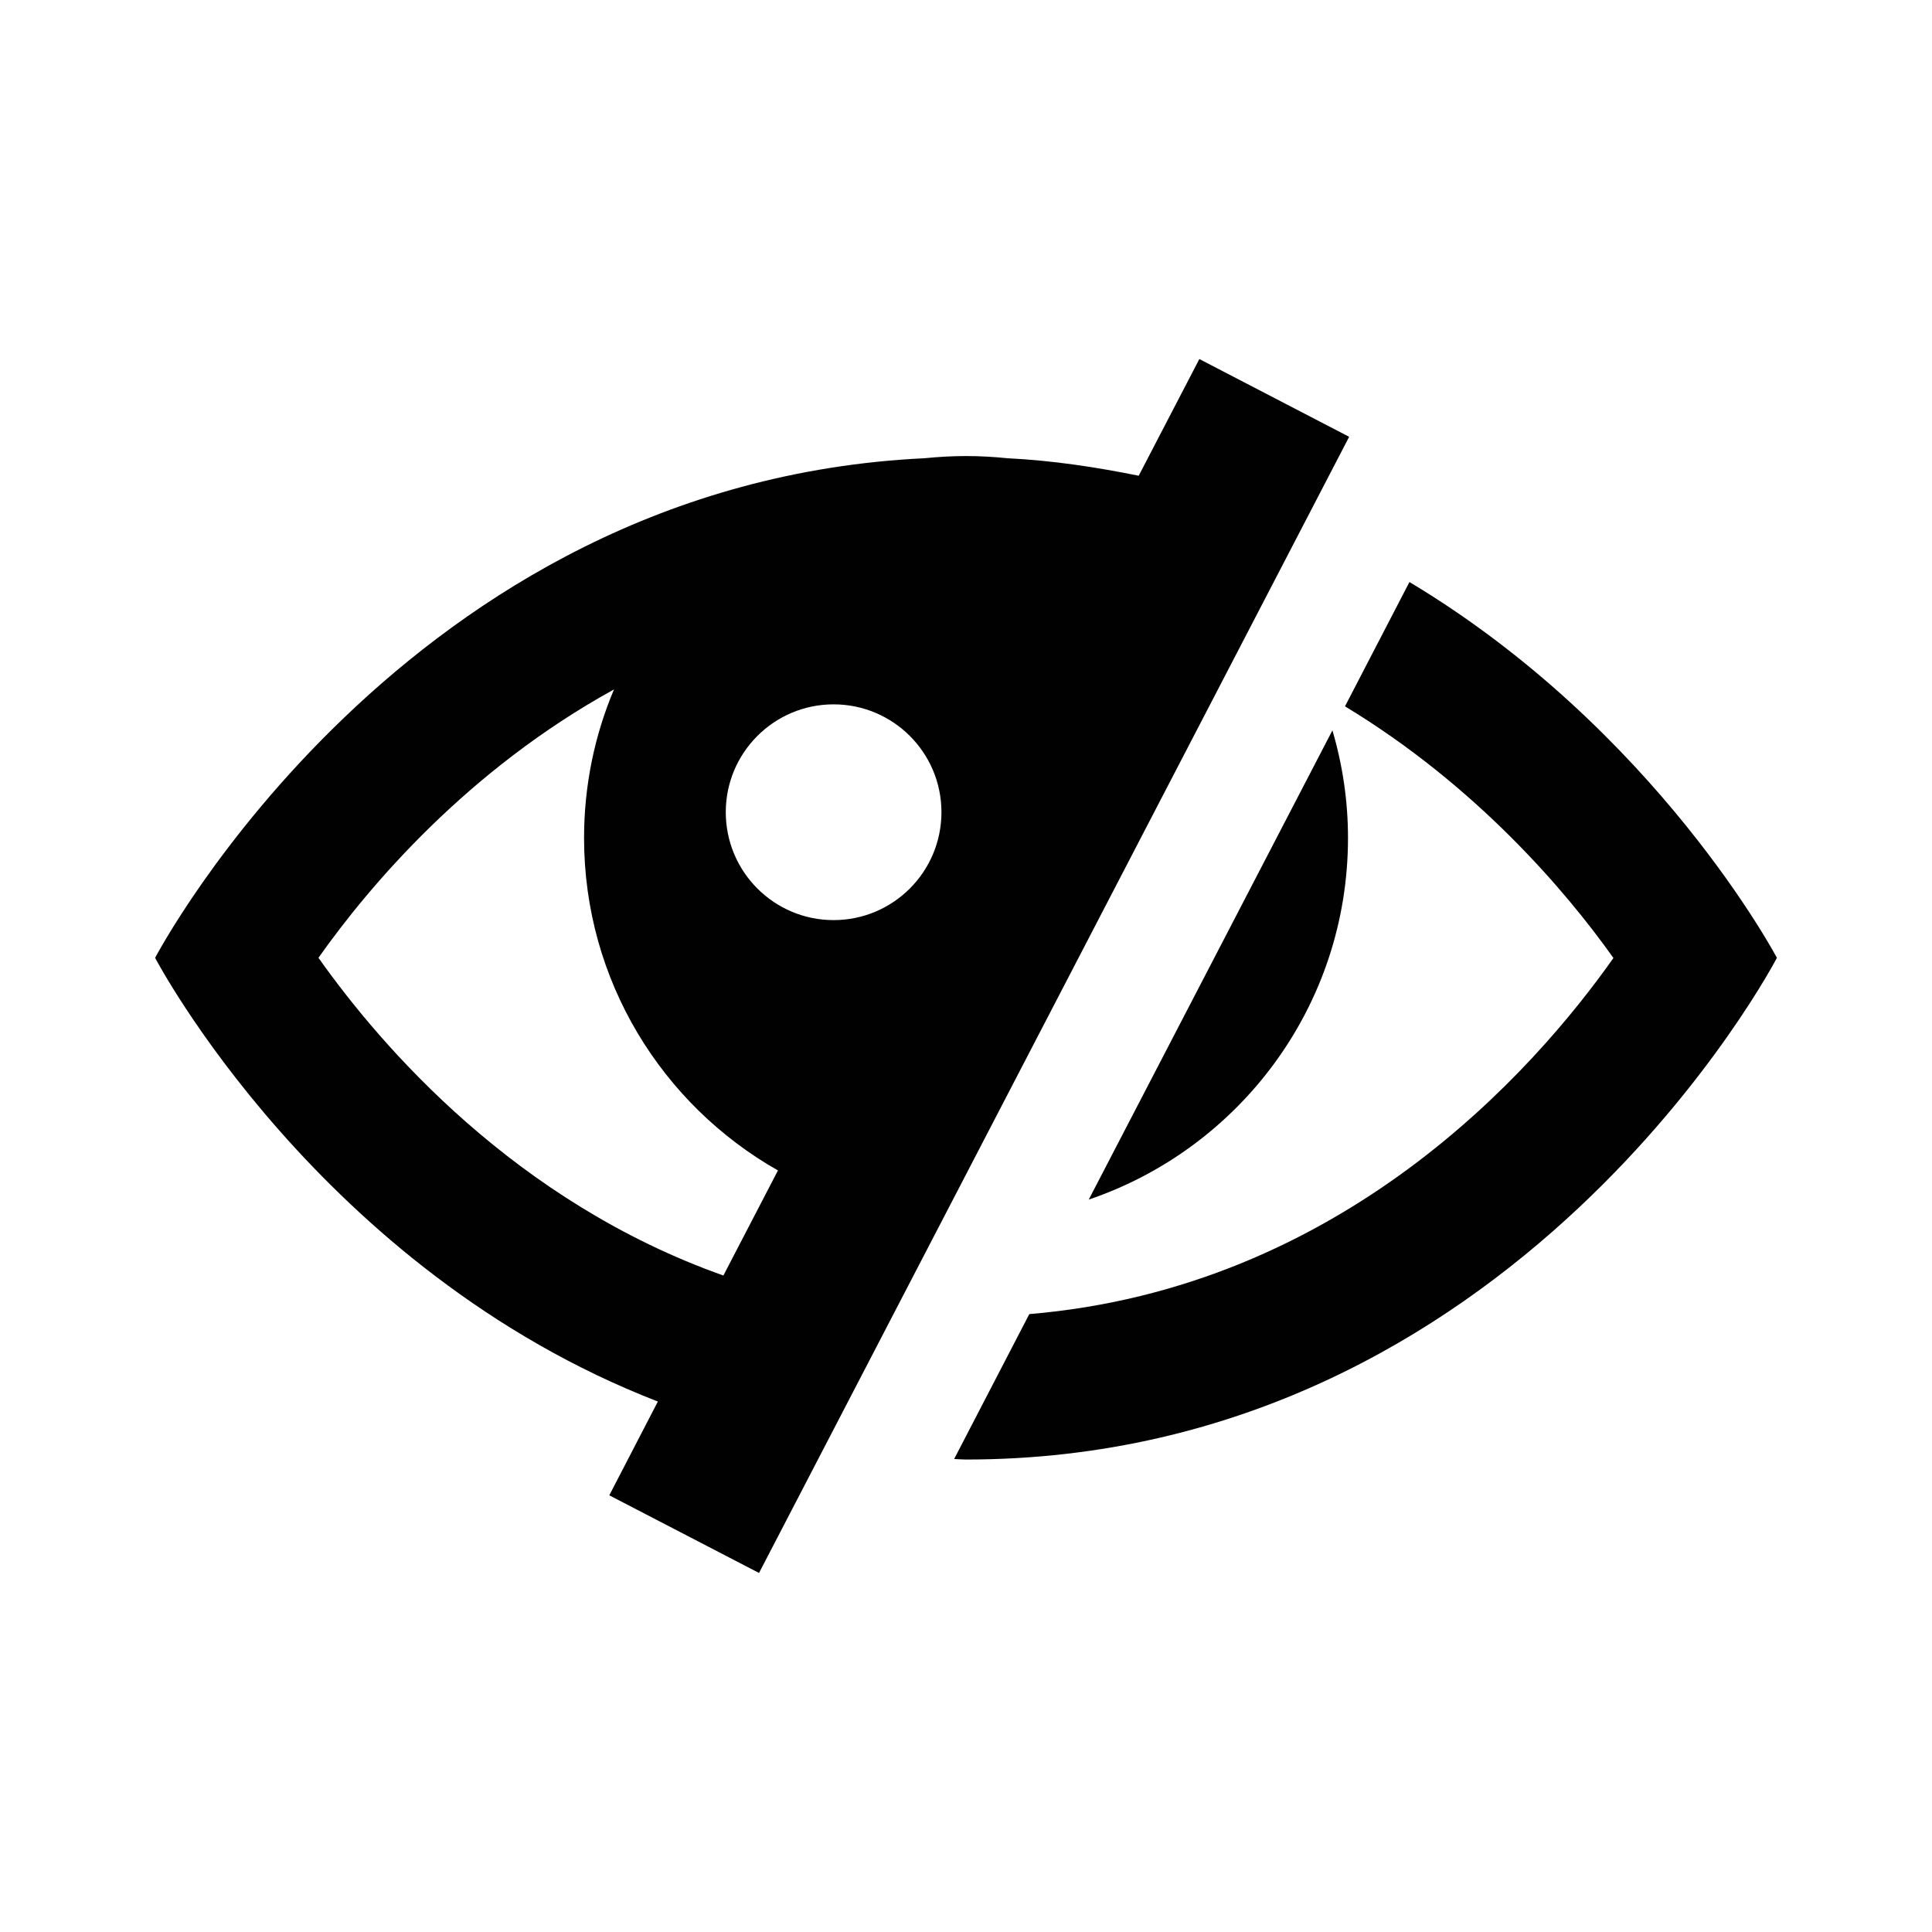 <svg xmlns="http://www.w3.org/2000/svg" xmlns:xlink="http://www.w3.org/1999/xlink" version="1.1" id="Layer_1" x="0px" y="0px" width="100px" height="100px" viewBox="0 0 100 100" style="enable-background:new 0 0 100 100;" xml:space="preserve">
<g>
	<path style="fill:#010101;" d="M69.772,43.375c0-1.939-0.285-3.799-0.806-5.572L56.353,62.091   C64.156,59.442,69.772,52.071,69.772,43.375z"/>
	<path style="fill:#010101;" d="M62.078,18.584l-3.139,6.04c-2.17-0.438-4.405-0.786-6.793-0.906   c-0.699-0.071-1.407-0.113-2.131-0.113c0,0-0.009,0-0.016,0l0,0c-0.726,0-1.439,0.042-2.147,0.113   c-26.972,1.289-39.823,25.86-39.823,25.86s8.458,16.16,26.022,22.965l-2.514,4.854l7.75,4.019l30.545-58.807L62.078,18.584z    M37.442,66.021c-10.744-3.811-17.663-11.79-20.959-16.446c2.666-3.771,7.742-9.733,15.297-13.89c-1,2.368-1.549,4.964-1.549,7.689   c0,7.383,4.043,13.809,10.036,17.208L37.442,66.021z M43.146,47.624c-3.081,0-5.58-2.5-5.58-5.587c0-3.08,2.5-5.58,5.58-5.58   c3.083,0,5.583,2.5,5.583,5.58C48.73,45.124,46.23,47.624,43.146,47.624z"/>
	<path style="fill:#010101;" d="M72.953,30.126l-3.337,6.434c6.761,4.09,11.401,9.514,13.895,13.026   c-4.143,5.874-14.086,17.076-30.235,18.432l-3.889,7.499c0.204,0.008,0.403,0.028,0.612,0.028   c28.476,0,41.973-25.967,41.973-25.967S85.752,37.795,72.953,30.126z"/>
</g>
</svg>